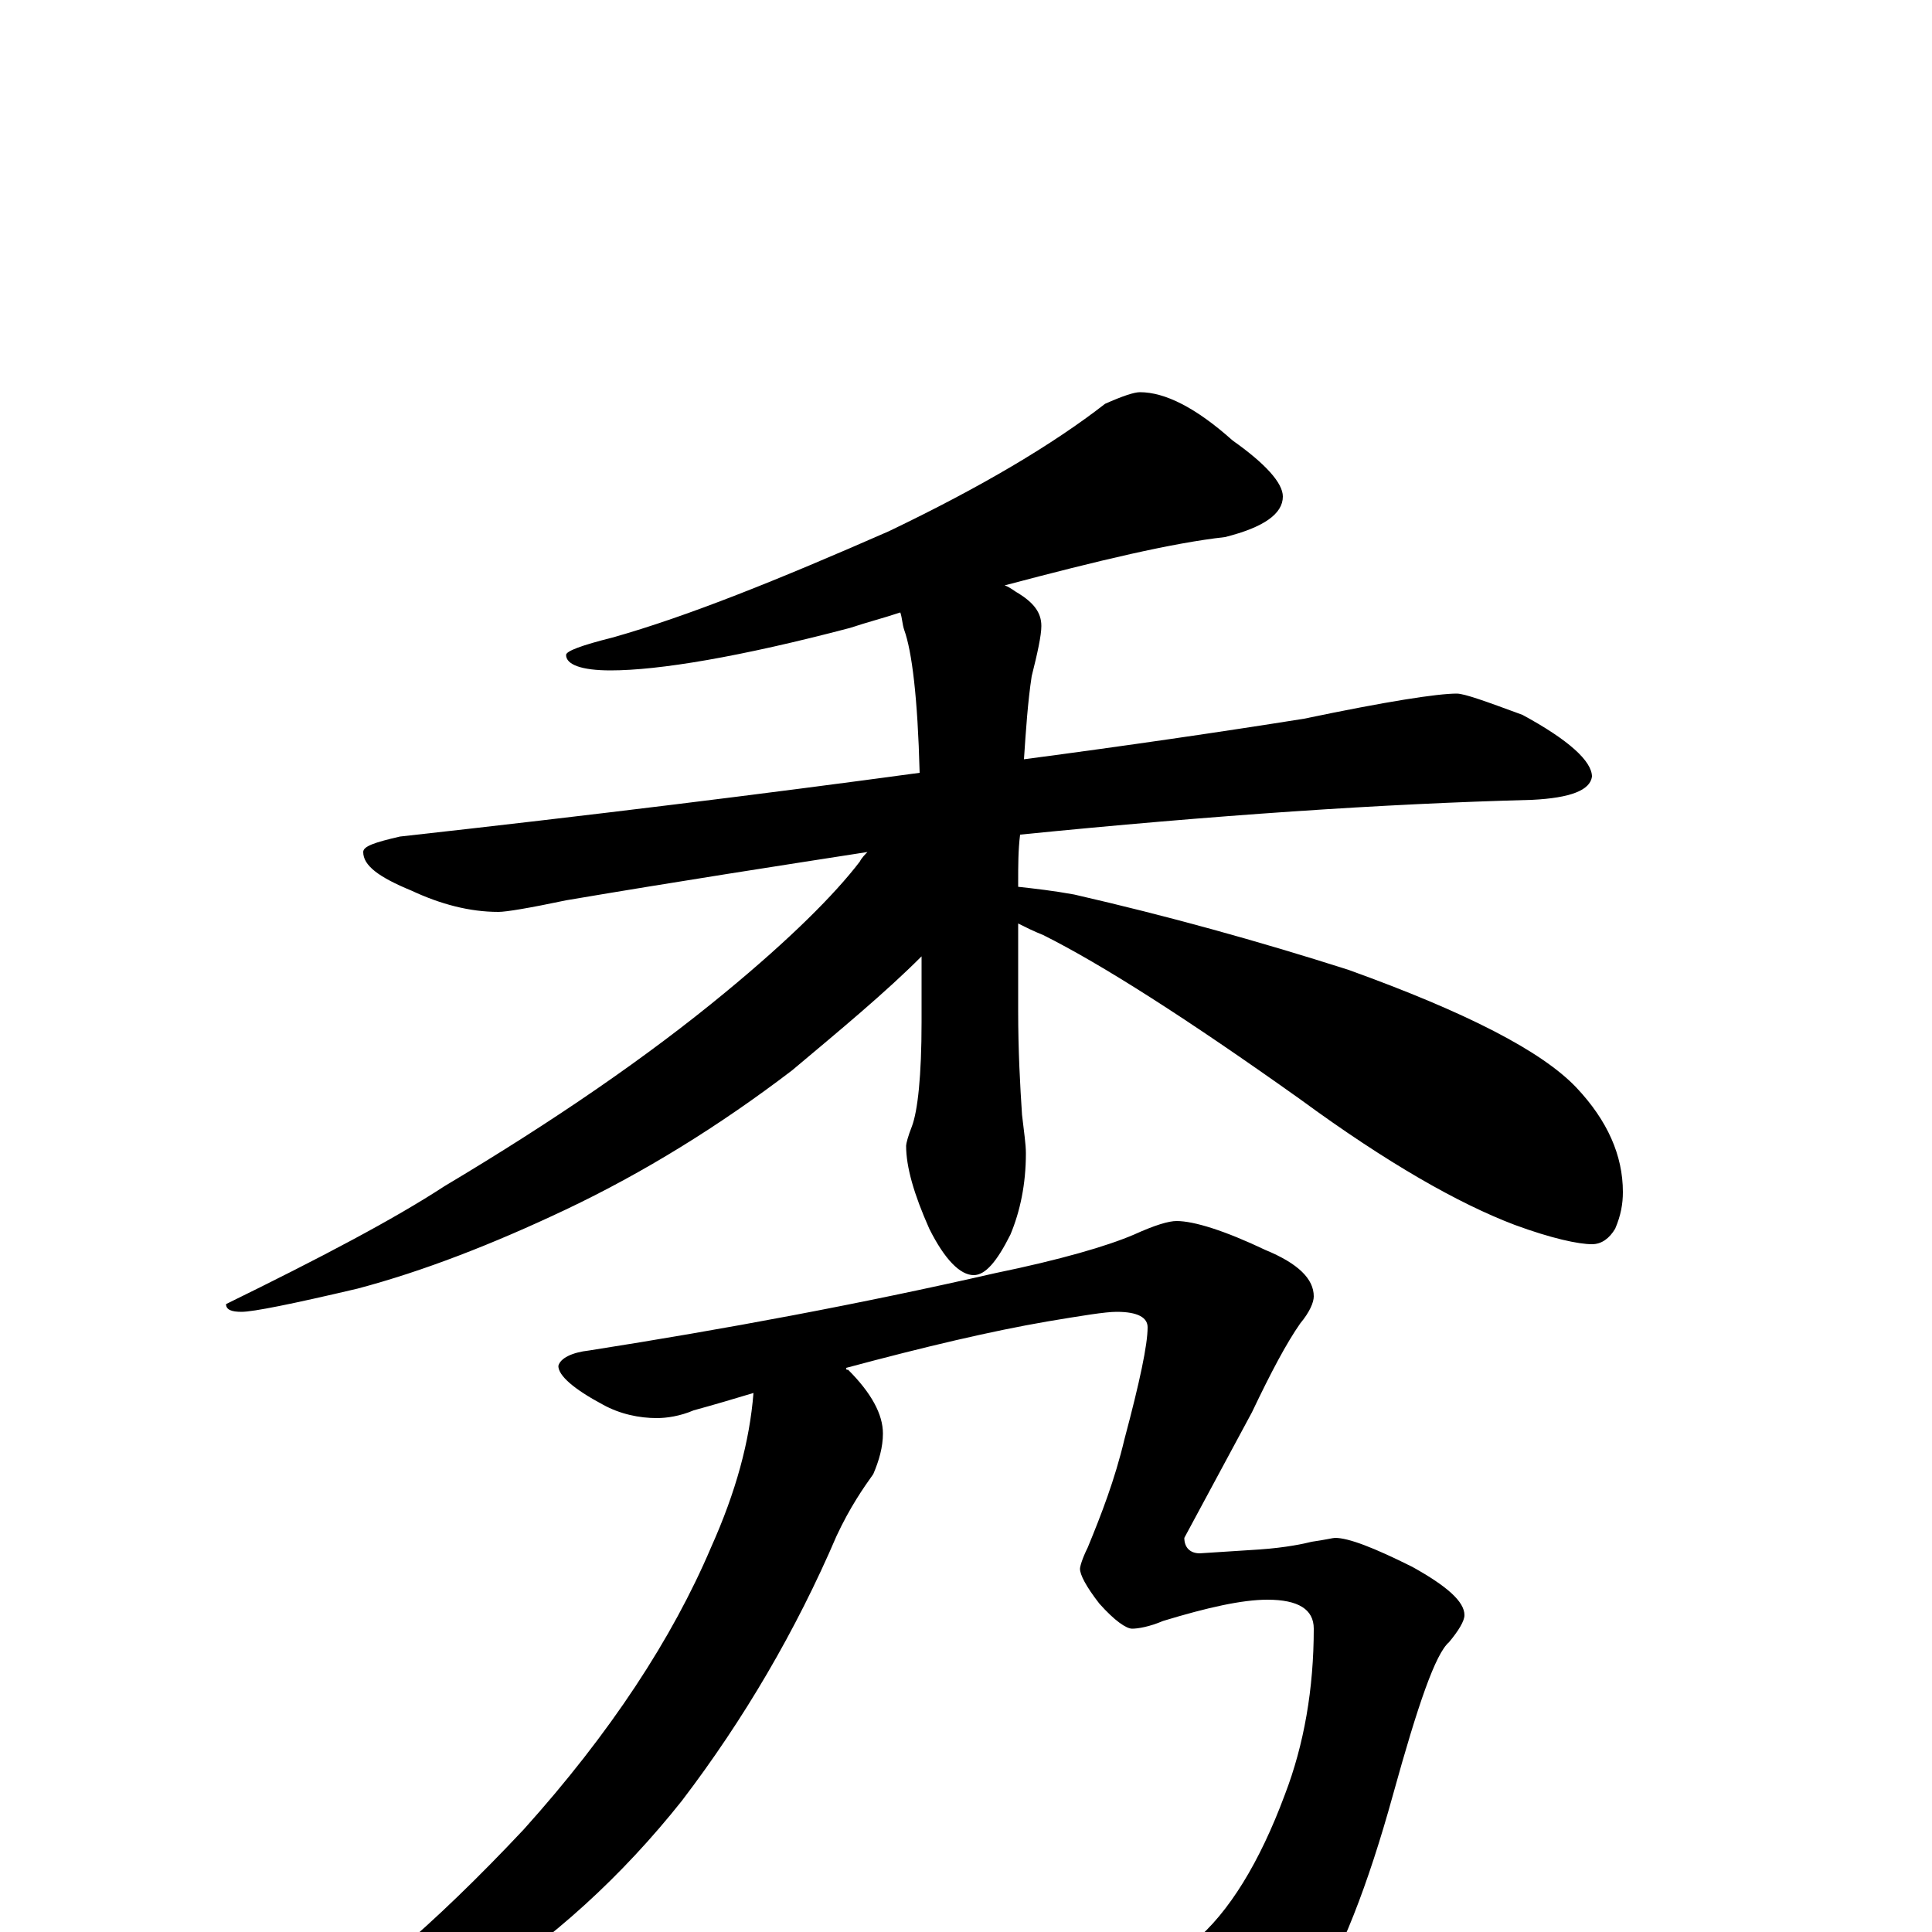 <?xml version="1.0" encoding="utf-8" ?>
<!DOCTYPE svg PUBLIC "-//W3C//DTD SVG 1.1//EN" "http://www.w3.org/Graphics/SVG/1.1/DTD/svg11.dtd">
<svg version="1.1" id="Layer_1" xmlns="http://www.w3.org/2000/svg" xmlns:xlink="http://www.w3.org/1999/xlink" x="0px" y="145px" width="1000px" height="1000px" viewBox="0 0 1000 1000" enable-background="new 0 0 1000 1000" xml:space="preserve">
<g id="Layer_1">
<path id="glyph" transform="matrix(1 0 0 -1 0 1000)" d="M590,797C603,797 619,789 638,772C655,760 664,750 664,743C664,734 654,727 634,722C607,719 569,710 520,697C523,696 525,694 527,693C535,688 539,683 539,676C539,671 537,662 534,650C532,637 531,622 530,607C583,614 631,621 675,628C718,637 744,641 754,641C758,641 769,637 788,630C812,617 824,606 824,598C823,591 813,587 793,586C716,584 628,578 528,568C527,560 527,552 527,543l0,-2C536,540 545,539 556,537C604,526 651,513 698,498C759,476 798,456 816,437C832,420 840,402 840,383C840,377 839,371 836,364C833,359 829,356 824,356C817,356 803,359 784,366C755,377 718,398 673,431C614,473 570,501 540,516C535,518 531,520 527,522l0,-45C527,456 528,438 529,423C530,414 531,408 531,403C531,387 528,373 523,361C516,347 510,340 504,340C497,340 489,348 481,364C473,382 469,396 469,407C469,408 470,412 472,417C475,425 477,443 477,471l0,34C458,486 435,467 410,446C372,417 333,393 293,374C255,356 219,342 185,333C151,325 131,321 125,321C120,321 117,322 117,325C166,349 204,369 230,386C287,420 335,453 375,486C409,514 432,537 445,554C446,556 448,558 449,559C404,552 352,544 293,534C274,530 262,528 258,528C243,528 228,532 213,539C196,546 188,552 188,559C188,562 194,564 207,567C306,578 395,589 476,600C475,639 472,663 468,674C467,677 467,680 466,683C457,680 449,678 440,675C383,660 341,653 316,653C301,653 293,656 293,661C293,663 301,666 317,670C356,681 403,700 460,725C508,748 545,770 572,791C581,795 587,797 590,797M390,279C380,276 370,273 359,270C352,267 345,266 340,266C331,266 321,268 312,273C297,281 289,288 289,293C290,297 296,300 305,301C375,312 445,325 515,341C549,348 573,355 587,361C598,366 605,368 609,368C618,368 634,363 655,353C672,346 680,338 680,329C680,326 678,321 673,315C666,305 658,290 648,269l-35,-65C613,199 616,196 621,196l31,2C666,199 675,201 679,202C686,203 690,204 691,204C698,204 711,199 731,189C749,179 758,171 758,164C758,161 755,156 750,150C743,144 734,118 721,71C708,24 694,-12 678,-37C664,-61 647,-79 627,-90C612,-97 599,-101 586,-101C576,-101 566,-94 555,-79C546,-66 525,-41 492,-4C492,-1 493,0 496,0C551,-15 581,-23 586,-23C595,-23 605,-17 618,-5C636,10 652,36 665,71C675,97 680,126 680,157C680,167 672,172 656,172C643,172 625,168 602,161C595,158 589,157 586,157C583,157 577,161 569,170C562,179 559,185 559,188C559,189 560,193 563,199C570,216 577,234 582,255C590,285 594,304 594,313C594,318 589,321 578,321C572,321 560,319 542,316C513,311 479,303 438,292C438,291 438,291 439,291C451,279 457,268 457,258C457,251 455,244 452,237C447,230 440,220 433,205C412,156 385,110 353,68C322,29 286,-4 245,-30C205,-54 172,-66 145,-66C140,-66 137,-65 137,-62C137,-60 140,-57 147,-52C183,-32 224,3 271,53C316,103 348,152 368,199C381,228 388,254 390,279z"/>
</g>
</svg>
